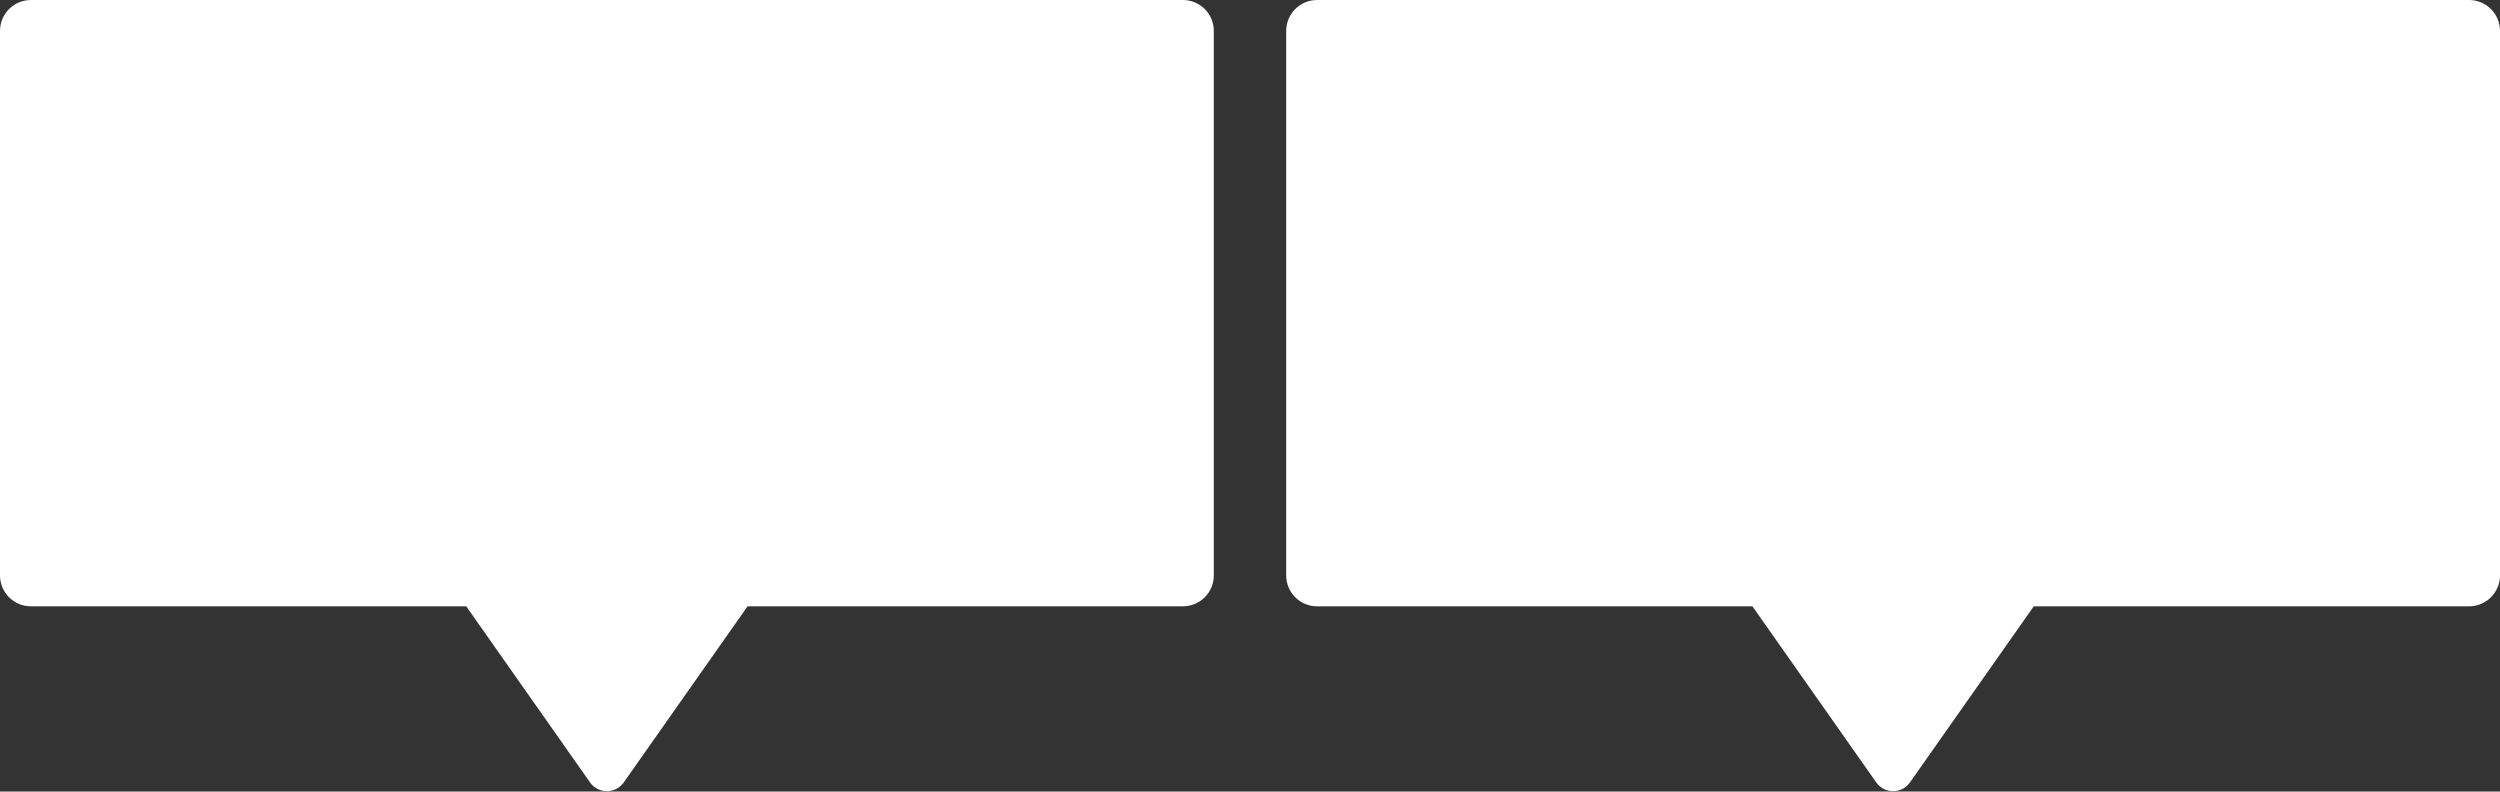 <svg width="1036" height="328" viewBox="0 0 1036 328" fill="none" xmlns="http://www.w3.org/2000/svg">
<rect x="0" y="0" width="1036" height="328" fill="#333333" stroke="none"/>
<path fill-rule="evenodd" clip-rule="evenodd" d="M12.81 0C5.735 0 0 5.735 0 12.81V238.451C0 245.526 5.735 251.261 12.81 251.261H193.208L244.514 324.229C247.915 329.066 255.085 329.066 258.486 324.229L309.792 251.261H490.19C497.265 251.261 503 245.526 503 238.451V12.81C503 5.735 497.265 0 490.19 0H12.81Z" fill="white"/>
<path fill-rule="evenodd" clip-rule="evenodd" d="M545.81 0C538.735 0 533 5.735 533 12.81V238.451C533 245.526 538.735 251.261 545.81 251.261H726.208L777.514 324.229C780.915 329.066 788.085 329.066 791.486 324.229L842.792 251.261H1023.19C1030.26 251.261 1036 245.526 1036 238.451V12.81C1036 5.735 1030.26 0 1023.19 0H545.81Z" fill="white"/>
</svg>
